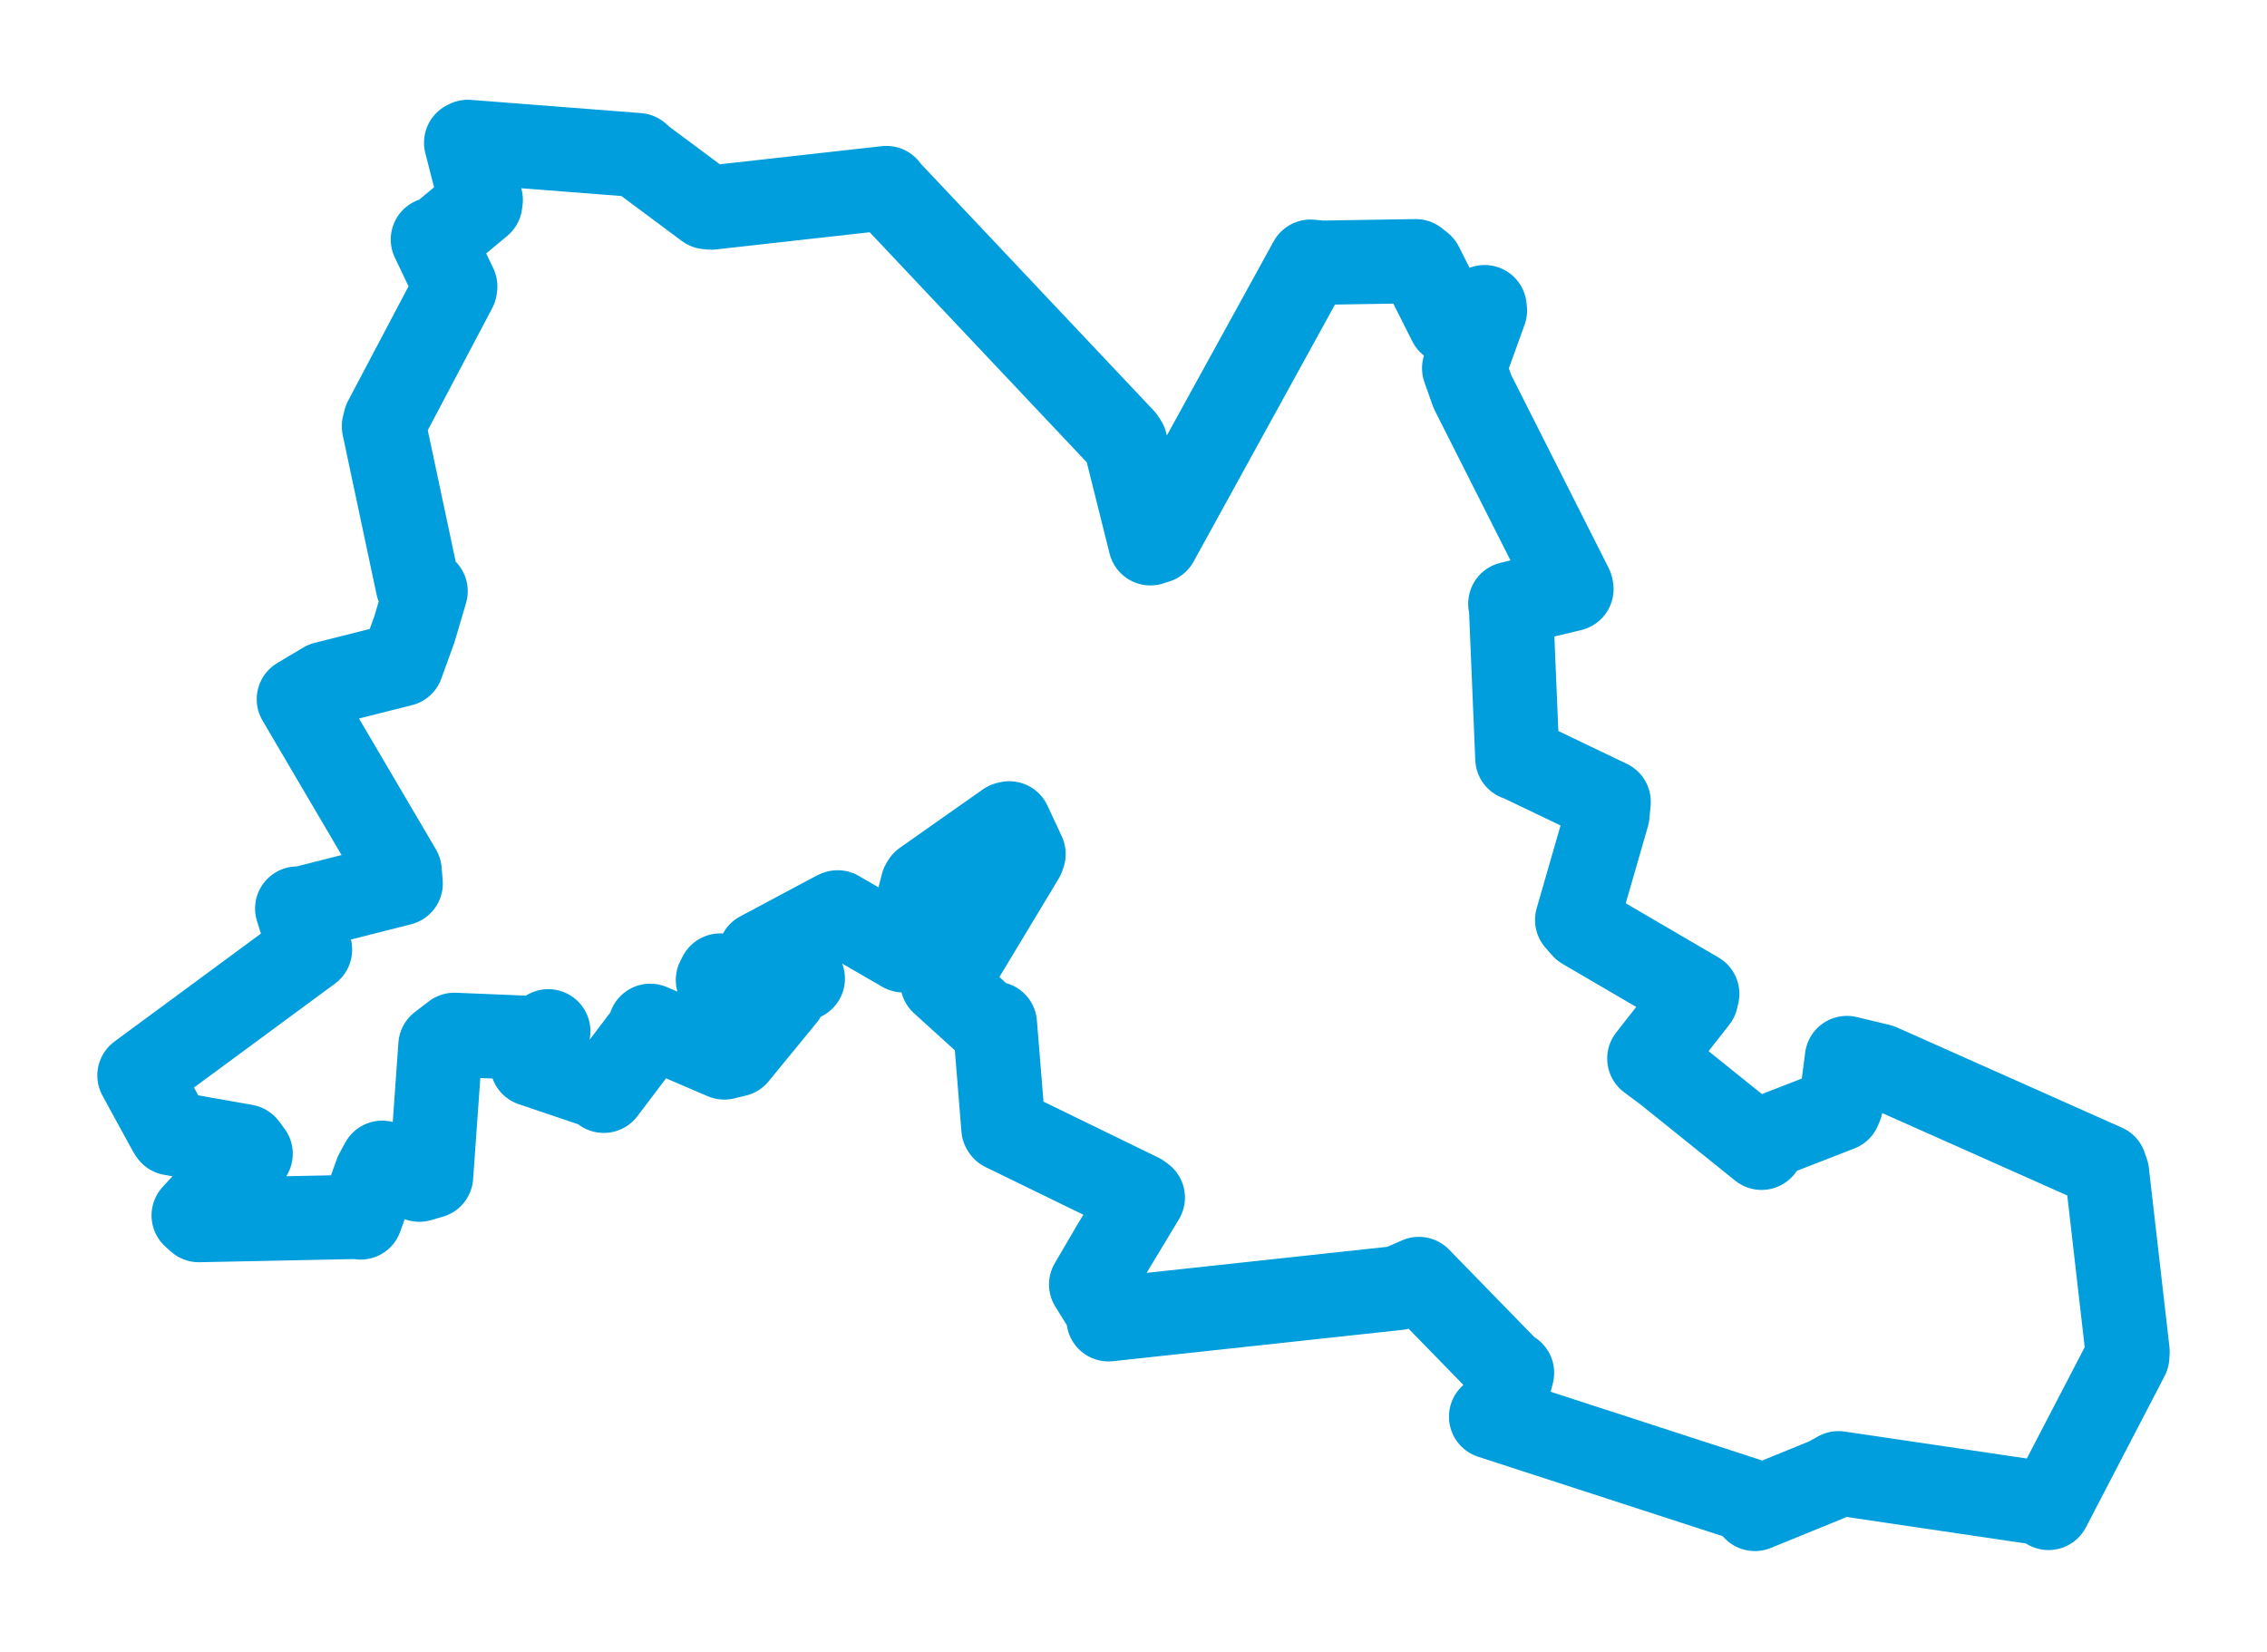 <svg viewBox="0 0 130.94 95.406" width="130.94" height="95.406" xmlns="http://www.w3.org/2000/svg">
  <title>Vlašim, okres Benešov, Střední Čechy, 25801, Česko</title>
  <desc>Geojson of Vlašim, okres Benešov, Střední Čechy, 25801, Česko</desc>
  <polygon points="8.053,62.124 9.821,65.36 9.896,65.467 14.162,66.222 14.479,66.648 11.185,70.21 11.491,70.482 20.565,70.296 20.826,70.329 21.743,67.779 22.077,67.166 24.221,68.146 24.9,67.949 25.438,60.395 26.246,59.777 31.035,59.976 31.67,59.572 31.455,60.618 30.739,61.479 34.891,62.883 34.873,63.013 37.474,59.579 37.56,59.255 41.835,61.088 42.512,60.923 45.285,57.542 45.315,57.05 41.465,56.61 41.599,56.351 46.129,56.555 46.371,56.53 43.937,55.342 43.895,55.085 48.274,52.747 48.382,52.701 52.178,54.898 52.34,54.83 53.29,51.1 53.373,50.964 58.17,47.588 58.294,47.56 59.121,49.333 59.059,49.512 54.848,56.498 54.43,56.733 57.065,59.123 57.466,59.134 57.956,65.18 57.987,65.229 65.834,69.052 66.01,69.18 64.29,72.033 63.022,74.199 64.158,76.024 64.027,76.212 80.757,74.402 81.954,73.88 87.17,79.232 87.335,79.302 86.806,81.402 86.123,81.835 100.851,86.62 101.36,87.167 105.536,85.465 106.193,85.101 118.205,86.878 118.322,87.108 122.871,78.362 122.887,78.067 121.7,67.734 121.572,67.361 108.58,61.573 106.677,61.115 106.324,63.847 106.226,64.076 101.916,65.751 101.747,66.305 96.274,61.902 95.262,61.147 97.967,57.695 98.033,57.41 91.475,53.578 91.093,53.142 92.847,47.06 92.916,46.318 87.688,43.814 87.641,43.813 87.272,35.016 87.233,34.876 90.767,34.029 90.744,33.908 85.046,22.623 84.567,21.27 85.771,17.936 85.75,17.741 84.157,18.586 83.749,18.629 82.091,15.34 81.771,15.087 76.325,15.174 75.696,15.113 66.809,31.27 66.447,31.386 64.998,25.588 64.868,25.385 51.221,10.92 51.199,10.861 41.082,11.992 40.832,11.968 37.074,9.171 36.846,8.958 27.024,8.195 26.922,8.246 27.769,11.545 27.74,11.761 25.161,13.909 25.001,13.835 26.297,16.546 26.278,16.67 22.259,24.283 22.173,24.621 24.13,33.839 24.585,34.149 23.934,36.356 23.202,38.376 18.766,39.493 17.259,40.391 23.083,50.299 23.145,51.035 17.547,52.455 17.165,52.483 17.905,54.844 17.907,54.861 8.053,62.124" stroke="#009edd" stroke-width="4.864px" fill="none" stroke-linejoin="round" vector-effect="non-scaling-stroke"></polygon>
</svg>